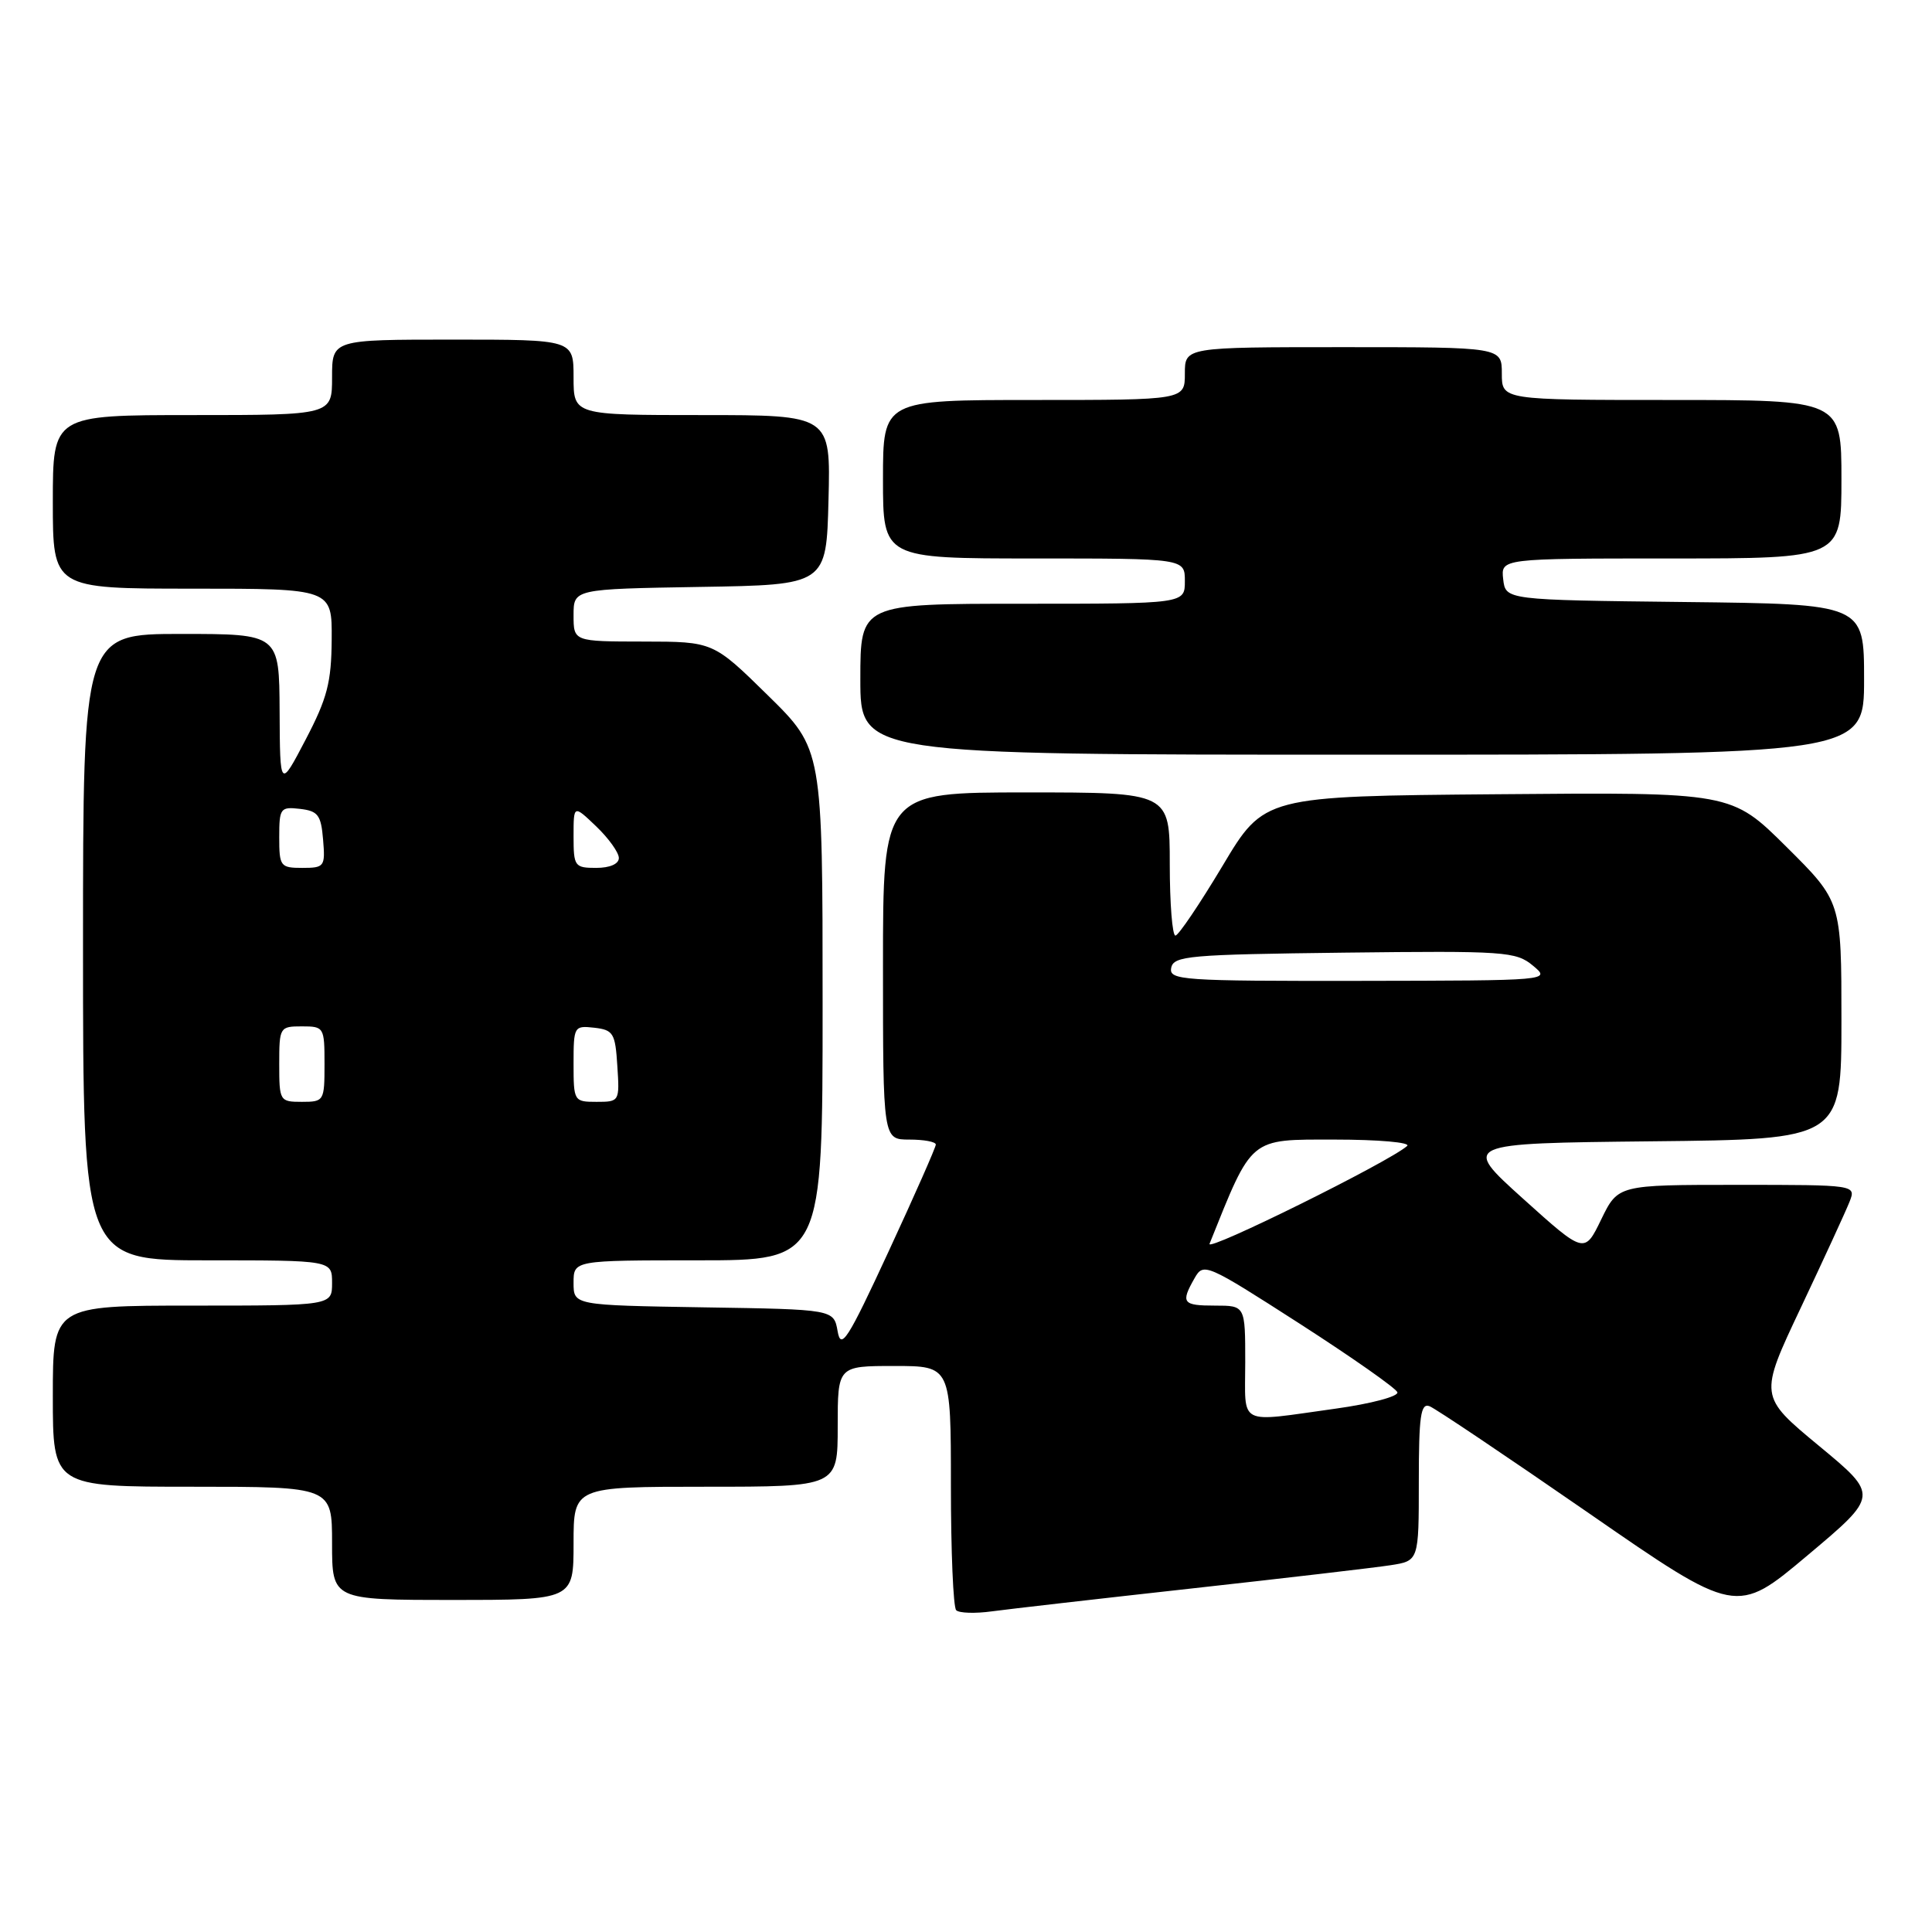 <?xml version="1.0" encoding="UTF-8" standalone="no"?>
<!DOCTYPE svg PUBLIC "-//W3C//DTD SVG 1.1//EN" "http://www.w3.org/Graphics/SVG/1.1/DTD/svg11.dtd" >
<svg xmlns="http://www.w3.org/2000/svg" xmlns:xlink="http://www.w3.org/1999/xlink" version="1.1" viewBox="0 0 256 256">
 <g >
 <path fill="currentColor"
d=" M 158.00 210.47 C 170.38 209.10 182.19 207.72 184.25 207.40 C 188.00 206.82 188.00 206.82 188.00 196.31 C 188.00 187.63 188.25 185.88 189.42 186.33 C 190.20 186.63 199.66 192.99 210.45 200.45 C 230.07 214.03 230.07 214.03 239.51 206.09 C 248.96 198.15 248.96 198.15 241.02 191.58 C 233.07 185.00 233.07 185.00 238.63 173.25 C 241.68 166.79 244.58 160.49 245.07 159.25 C 245.95 157.00 245.95 157.00 230.17 157.00 C 214.40 157.00 214.40 157.00 212.17 161.58 C 209.95 166.16 209.95 166.16 201.81 158.83 C 193.68 151.50 193.68 151.50 218.84 151.23 C 244.00 150.97 244.00 150.97 244.00 135.21 C 244.00 119.45 244.00 119.45 236.71 112.21 C 229.42 104.97 229.42 104.97 198.46 105.24 C 167.50 105.50 167.50 105.50 162.00 114.72 C 158.97 119.78 156.16 123.95 155.75 123.97 C 155.34 123.98 155.00 119.72 155.00 114.50 C 155.00 105.00 155.00 105.00 136.00 105.00 C 117.00 105.00 117.00 105.00 117.00 128.00 C 117.00 151.00 117.00 151.00 120.50 151.00 C 122.42 151.00 124.00 151.29 124.00 151.66 C 124.00 152.02 121.19 158.39 117.75 165.81 C 112.31 177.57 111.43 178.93 110.99 176.40 C 110.48 173.50 110.48 173.50 93.24 173.23 C 76.00 172.95 76.00 172.95 76.00 169.98 C 76.00 167.00 76.00 167.00 92.50 167.00 C 109.00 167.00 109.00 167.00 109.00 133.13 C 109.00 99.26 109.00 99.26 101.75 92.14 C 94.50 85.02 94.50 85.02 85.25 85.01 C 76.00 85.00 76.00 85.00 76.00 81.52 C 76.00 78.05 76.00 78.05 92.75 77.77 C 109.50 77.50 109.50 77.50 109.78 66.25 C 110.07 55.00 110.07 55.00 93.03 55.00 C 76.00 55.00 76.00 55.00 76.00 50.00 C 76.00 45.00 76.00 45.00 60.00 45.00 C 44.00 45.00 44.00 45.00 44.00 50.00 C 44.00 55.00 44.00 55.00 25.50 55.00 C 7.00 55.00 7.00 55.00 7.00 66.50 C 7.00 78.00 7.00 78.00 25.50 78.00 C 44.00 78.00 44.00 78.00 43.95 84.75 C 43.91 90.43 43.36 92.53 40.50 98.00 C 37.10 104.50 37.10 104.50 37.05 94.25 C 37.00 84.00 37.00 84.00 24.00 84.00 C 11.00 84.00 11.00 84.00 11.00 125.50 C 11.00 167.00 11.00 167.00 27.50 167.00 C 44.00 167.00 44.00 167.00 44.00 170.00 C 44.00 173.00 44.00 173.00 25.50 173.00 C 7.00 173.00 7.00 173.00 7.00 185.00 C 7.00 197.00 7.00 197.00 25.50 197.00 C 44.00 197.00 44.00 197.00 44.00 204.50 C 44.00 212.00 44.00 212.00 60.00 212.00 C 76.00 212.00 76.00 212.00 76.00 204.50 C 76.00 197.00 76.00 197.00 93.50 197.00 C 111.00 197.00 111.00 197.00 111.00 189.00 C 111.00 181.00 111.00 181.00 118.50 181.00 C 126.00 181.00 126.00 181.00 126.00 196.83 C 126.00 205.54 126.31 212.98 126.70 213.36 C 127.08 213.75 129.22 213.82 131.45 213.51 C 133.68 213.21 145.62 211.84 158.00 210.47 Z  M 247.00 90.02 C 247.00 80.04 247.00 80.04 223.25 79.77 C 199.50 79.50 199.50 79.50 199.18 76.75 C 198.87 74.00 198.87 74.00 221.43 74.00 C 244.00 74.00 244.00 74.00 244.00 63.50 C 244.00 53.00 244.00 53.00 221.50 53.00 C 199.00 53.00 199.00 53.00 199.00 49.50 C 199.00 46.00 199.00 46.00 178.00 46.00 C 157.00 46.00 157.00 46.00 157.00 49.50 C 157.00 53.00 157.00 53.00 137.00 53.00 C 117.00 53.00 117.00 53.00 117.00 63.50 C 117.00 74.00 117.00 74.00 137.00 74.00 C 157.00 74.00 157.00 74.00 157.00 77.00 C 157.00 80.00 157.00 80.00 135.50 80.00 C 114.00 80.00 114.00 80.00 114.00 90.00 C 114.00 100.00 114.00 100.00 180.50 100.00 C 247.00 100.00 247.00 100.00 247.00 90.02 Z  M 165.00 180.50 C 165.00 173.00 165.00 173.00 161.00 173.00 C 156.69 173.00 156.42 172.64 158.29 169.36 C 159.47 167.28 159.82 167.43 172.16 175.36 C 179.12 179.84 184.97 183.94 185.16 184.48 C 185.35 185.02 181.68 186.00 177.00 186.65 C 163.81 188.48 165.00 189.08 165.00 180.50 Z  M 160.27 164.81 C 165.99 150.56 165.46 151.00 176.83 151.00 C 182.68 151.00 186.98 151.38 186.45 151.85 C 184.09 153.95 159.80 165.97 160.27 164.81 Z  M 37.00 141.00 C 37.00 136.11 37.07 136.00 40.00 136.00 C 42.93 136.00 43.00 136.11 43.00 141.00 C 43.00 145.89 42.93 146.00 40.00 146.00 C 37.07 146.00 37.00 145.89 37.00 141.00 Z  M 76.00 140.93 C 76.00 136.00 76.07 135.88 78.75 136.18 C 81.27 136.47 81.53 136.90 81.80 141.25 C 82.11 145.95 82.08 146.00 79.05 146.00 C 76.05 146.00 76.00 145.92 76.00 140.93 Z  M 155.19 128.25 C 155.50 126.65 157.52 126.48 178.13 126.23 C 199.43 125.98 200.87 126.08 203.12 127.95 C 205.50 129.93 205.50 129.93 180.18 129.97 C 156.59 130.00 154.88 129.88 155.19 128.25 Z  M 37.00 110.93 C 37.00 107.09 37.15 106.88 39.75 107.18 C 42.14 107.46 42.54 107.99 42.81 111.25 C 43.11 114.83 42.99 115.00 40.06 115.00 C 37.15 115.00 37.00 114.80 37.00 110.93 Z  M 76.00 110.81 C 76.00 106.63 76.00 106.63 79.00 109.50 C 80.65 111.08 82.00 112.96 82.00 113.69 C 82.00 114.48 80.81 115.00 79.00 115.00 C 76.14 115.00 76.00 114.80 76.00 110.81 Z "/>
</g>
</svg>